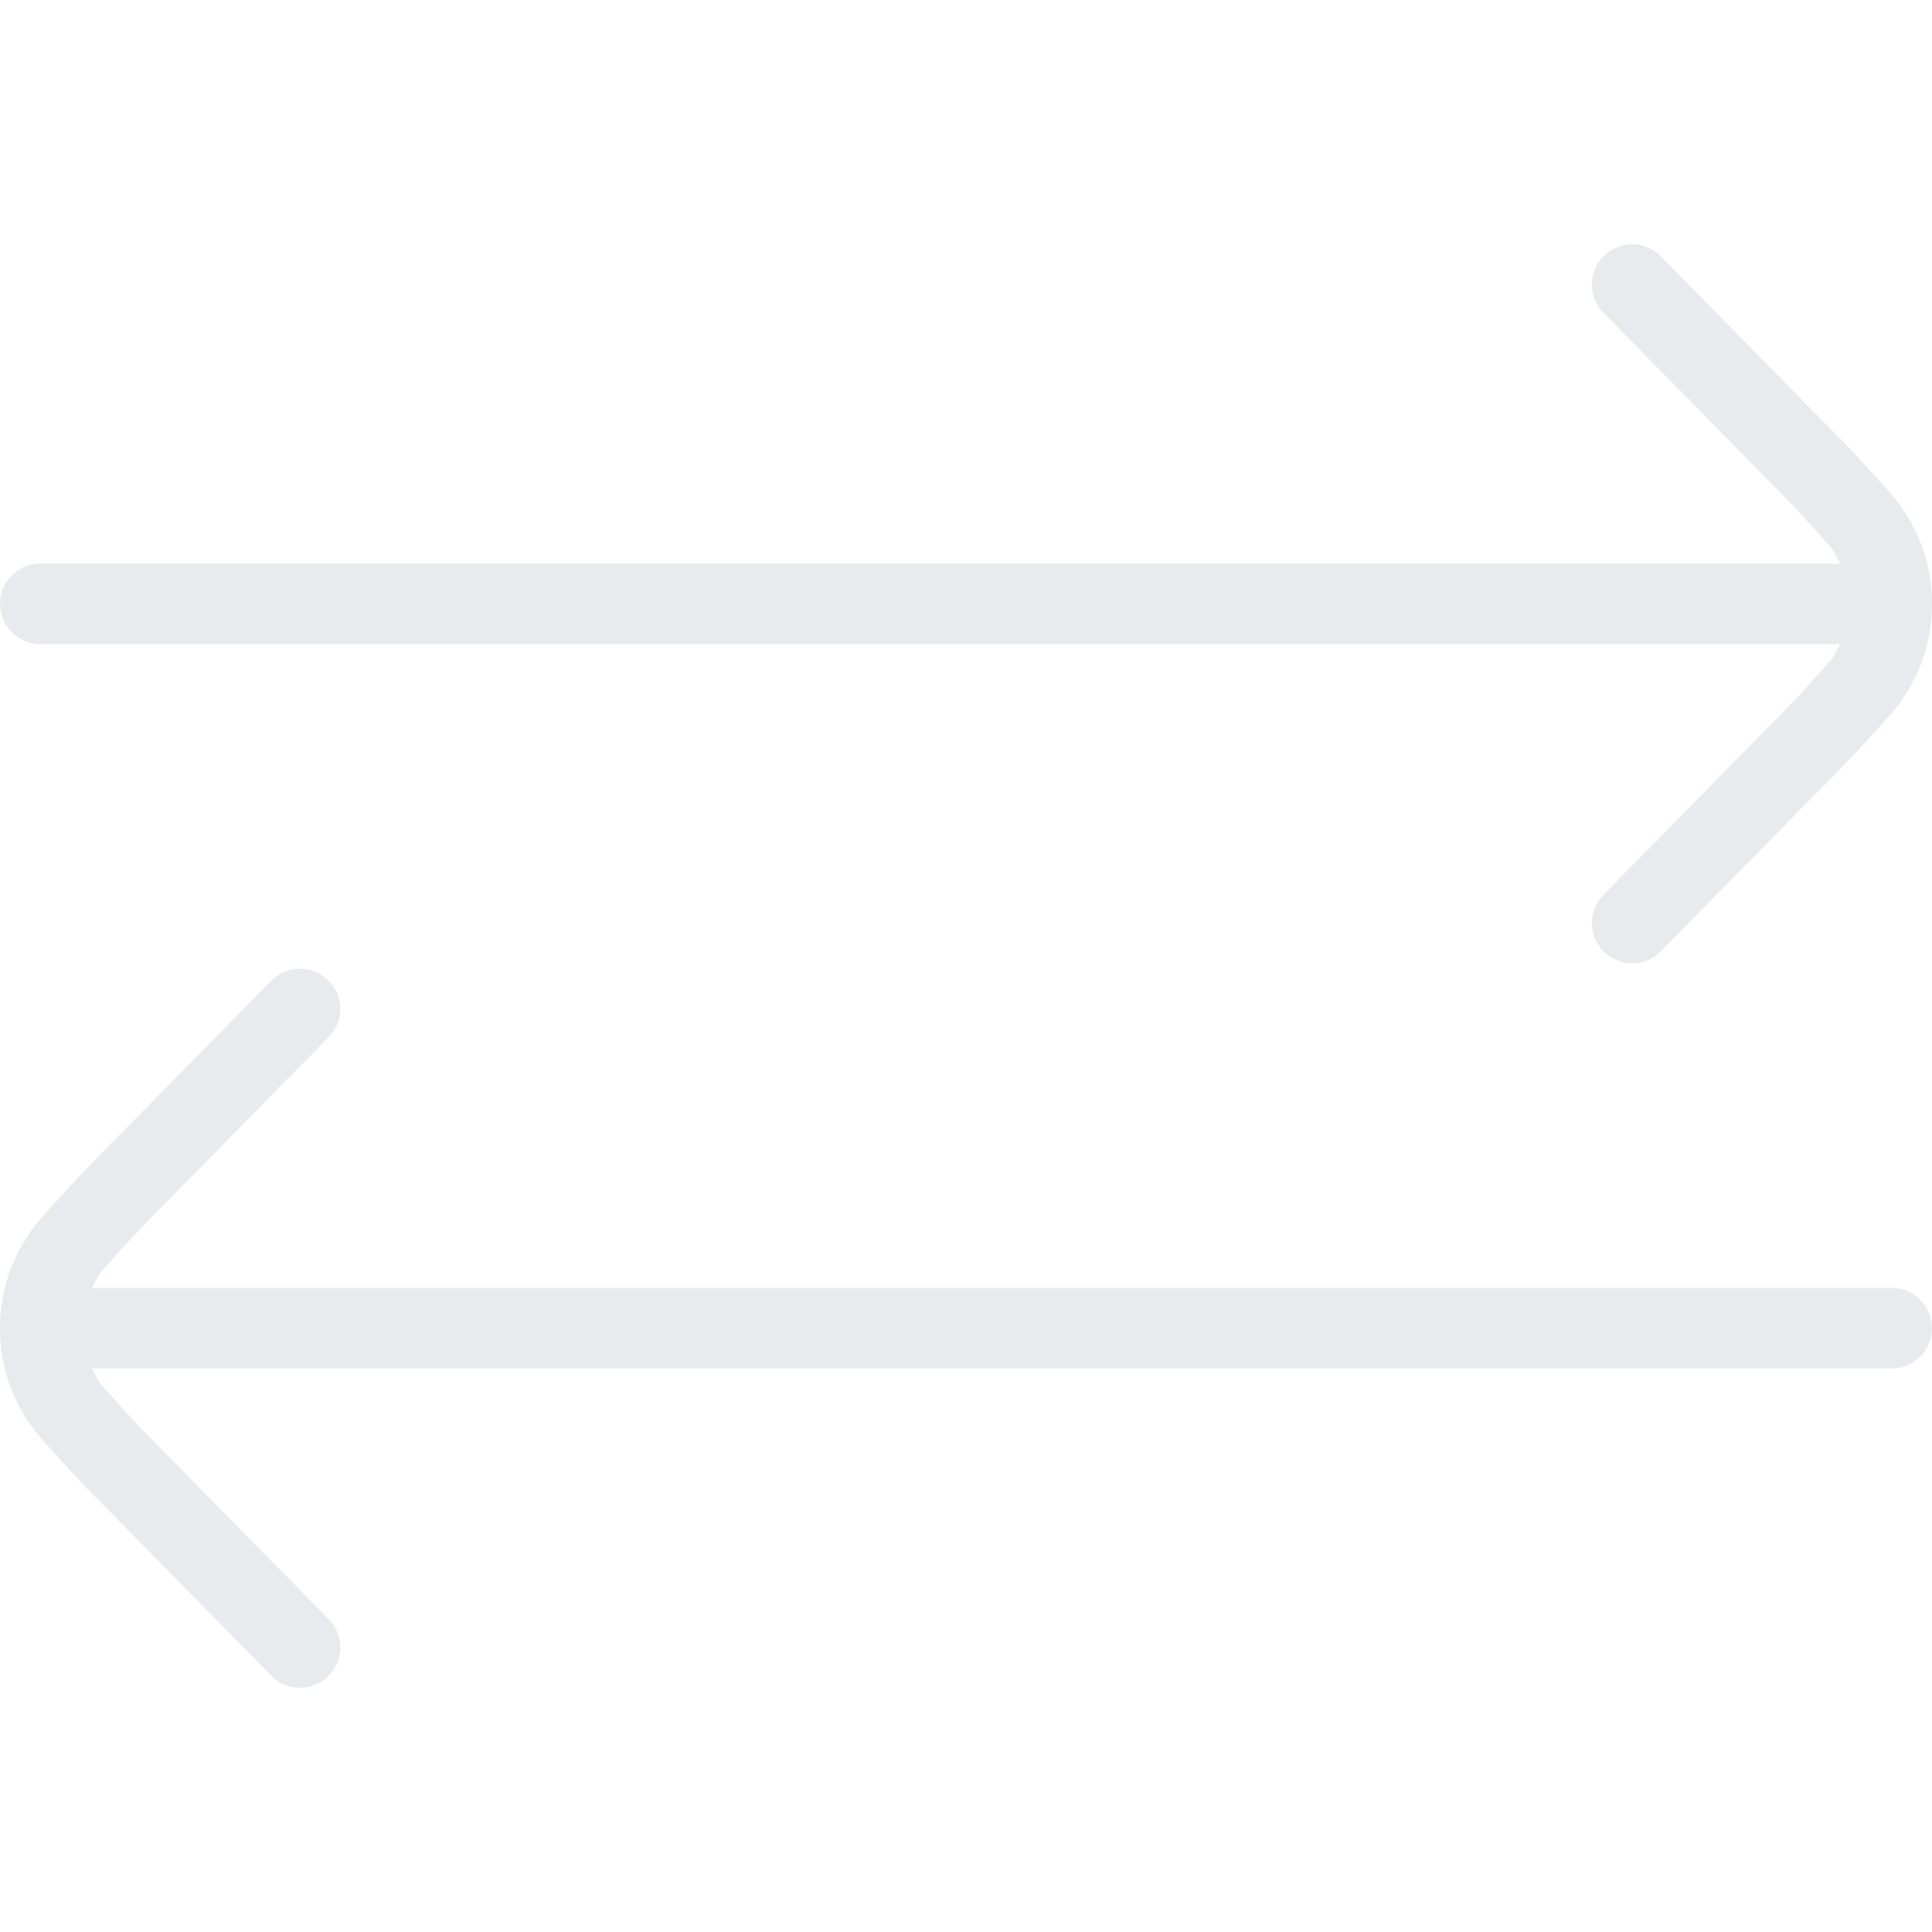 <?xml version="1.0" encoding="UTF-8"?>
<svg xmlns="http://www.w3.org/2000/svg" id="Layer_1" data-name="Layer 1" viewBox="0 0 24 24" width="24" height="24"><path fill="#e8eaed" d="M.5,8H22.859c-.04,.075-.073,.154-.132,.22-.21,.237-.416,.463-.565,.613l-2.244,2.283c-.194,.197-.191,.514,.006,.707,.098,.096,.224,.144,.351,.144,.129,0,.259-.05,.356-.149l2.242-2.281c.158-.158,.378-.399,.604-.653,.699-.788,.699-1.978,0-2.765-.226-.255-.446-.496-.602-.652l-2.244-2.283c-.194-.197-.51-.199-.707-.006-.197,.193-.2,.51-.006,.707l2.247,2.285c.147,.148,.353,.374,.563,.612,.058,.066,.092,.144,.132,.219H.5c-.276,0-.5,.224-.5,.5s.224,.5,.5,.5Z"/><path fill="#e8eaed" d="M23.5,16H1.142c.04-.075,.074-.153,.132-.22,.209-.238,.416-.463,.564-.613l2.245-2.283c.194-.197,.191-.514-.006-.707-.199-.194-.514-.192-.707,.006l-2.243,2.281c-.158,.158-.378,.4-.603,.653-.7,.788-.7,1.978,0,2.765,.225,.254,.446,.496,.602,.652l2.245,2.283c.098,.1,.227,.149,.356,.149,.126,0,.253-.048,.351-.144,.197-.193,.2-.51,.006-.707l-2.247-2.285c-.147-.148-.353-.373-.563-.612-.059-.066-.092-.144-.132-.219H23.5c.276,0,.5-.224,.5-.5s-.224-.5-.5-.5Z"/></svg>
